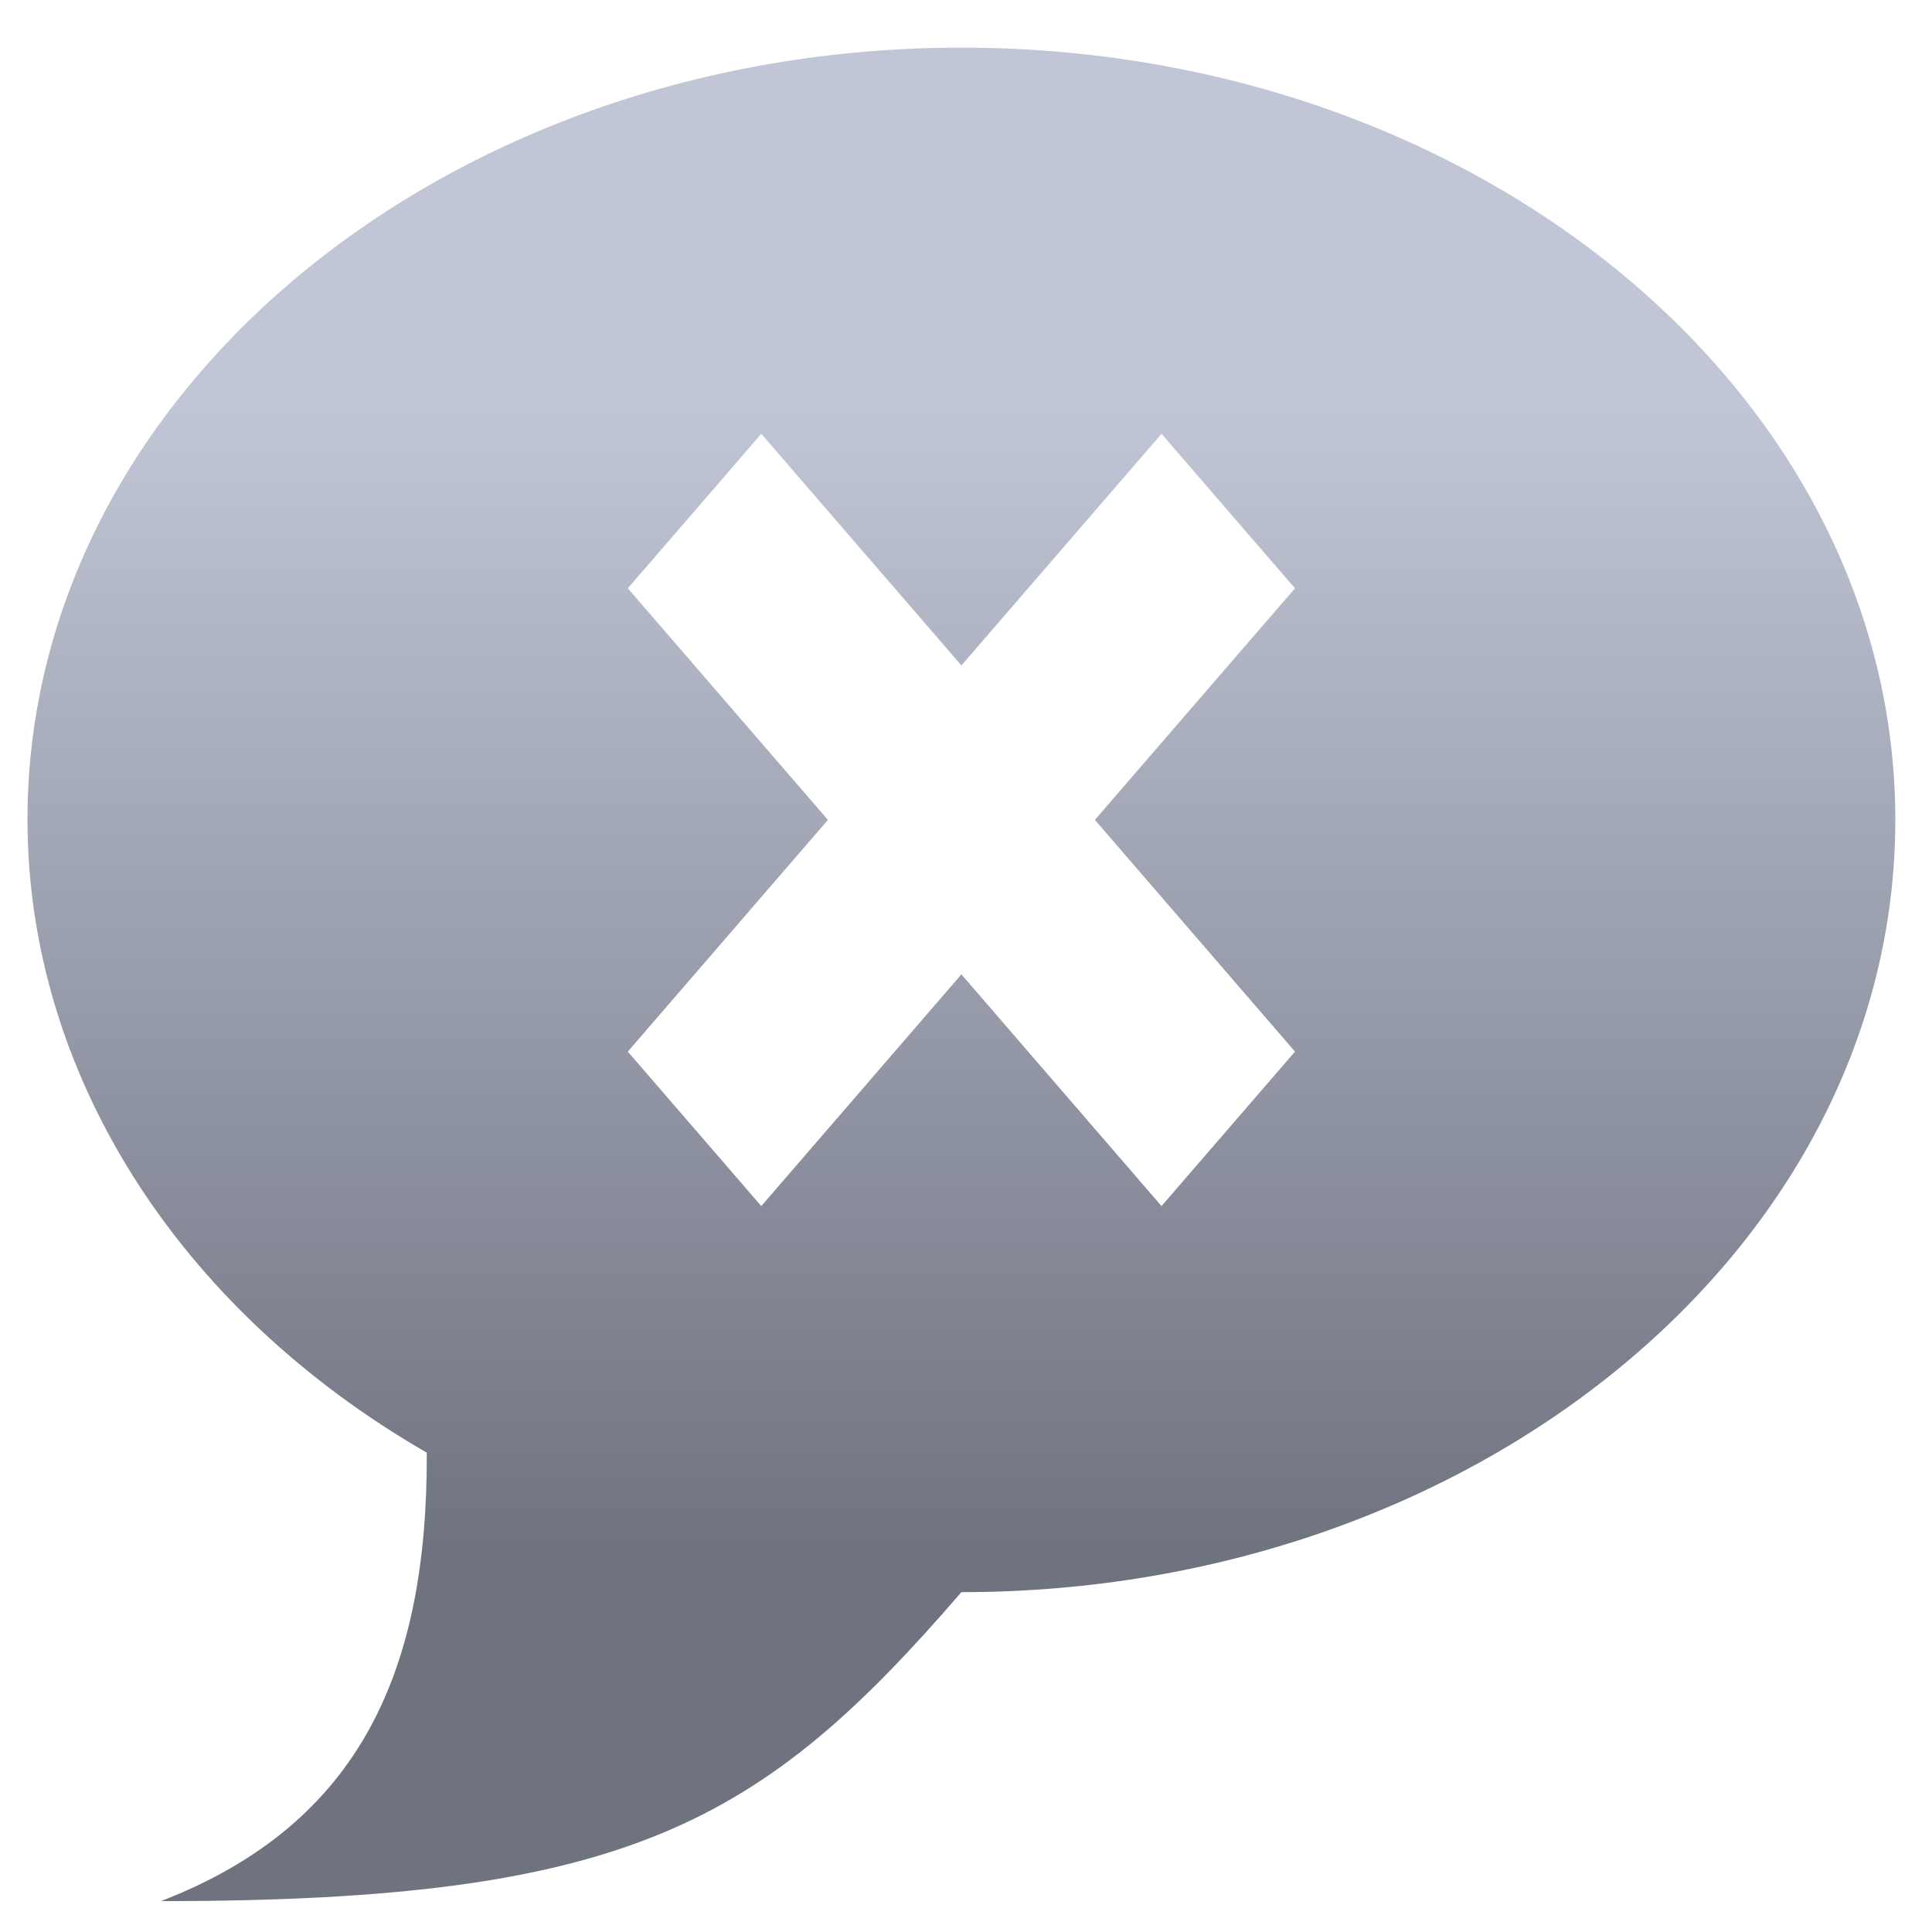 <svg xmlns="http://www.w3.org/2000/svg" xmlns:xlink="http://www.w3.org/1999/xlink" width="64" height="64" viewBox="0 0 64 64" version="1.1"><defs><linearGradient id="linear0" gradientUnits="userSpaceOnUse" x1="0" y1="0" x2="0" y2="1" gradientTransform="matrix(61.186,0,0,38.302,0.627,13.336)"><stop offset="0" style="stop-color:#c1c6d6;stop-opacity:1;"/><stop offset="1" style="stop-color:#6f7380;stop-opacity:1;"/></linearGradient></defs><g id="surface1"><path style=" stroke:none;fill-rule:nonzero;fill:url(#linear0);" d="M 31.848 1.578 C 14.762 1.578 0.91 13.031 0.91 27.16 C 0.918 35.512 5.852 43.34 14.137 48.121 C 14.168 55.301 11.957 60.418 5.332 62.977 C 20.797 62.977 25.219 60.418 31.848 52.742 C 48.934 52.742 62.785 41.289 62.785 27.16 C 62.785 13.031 48.934 1.578 31.848 1.578 Z M 25.219 14.371 L 31.848 22.043 L 38.477 14.371 L 42.898 19.488 L 36.27 27.16 L 42.898 34.836 L 38.477 39.953 L 31.848 32.277 L 25.219 39.953 L 20.797 34.836 L 27.426 27.16 L 20.797 19.488 Z M 25.219 14.371 "/></g></svg>
